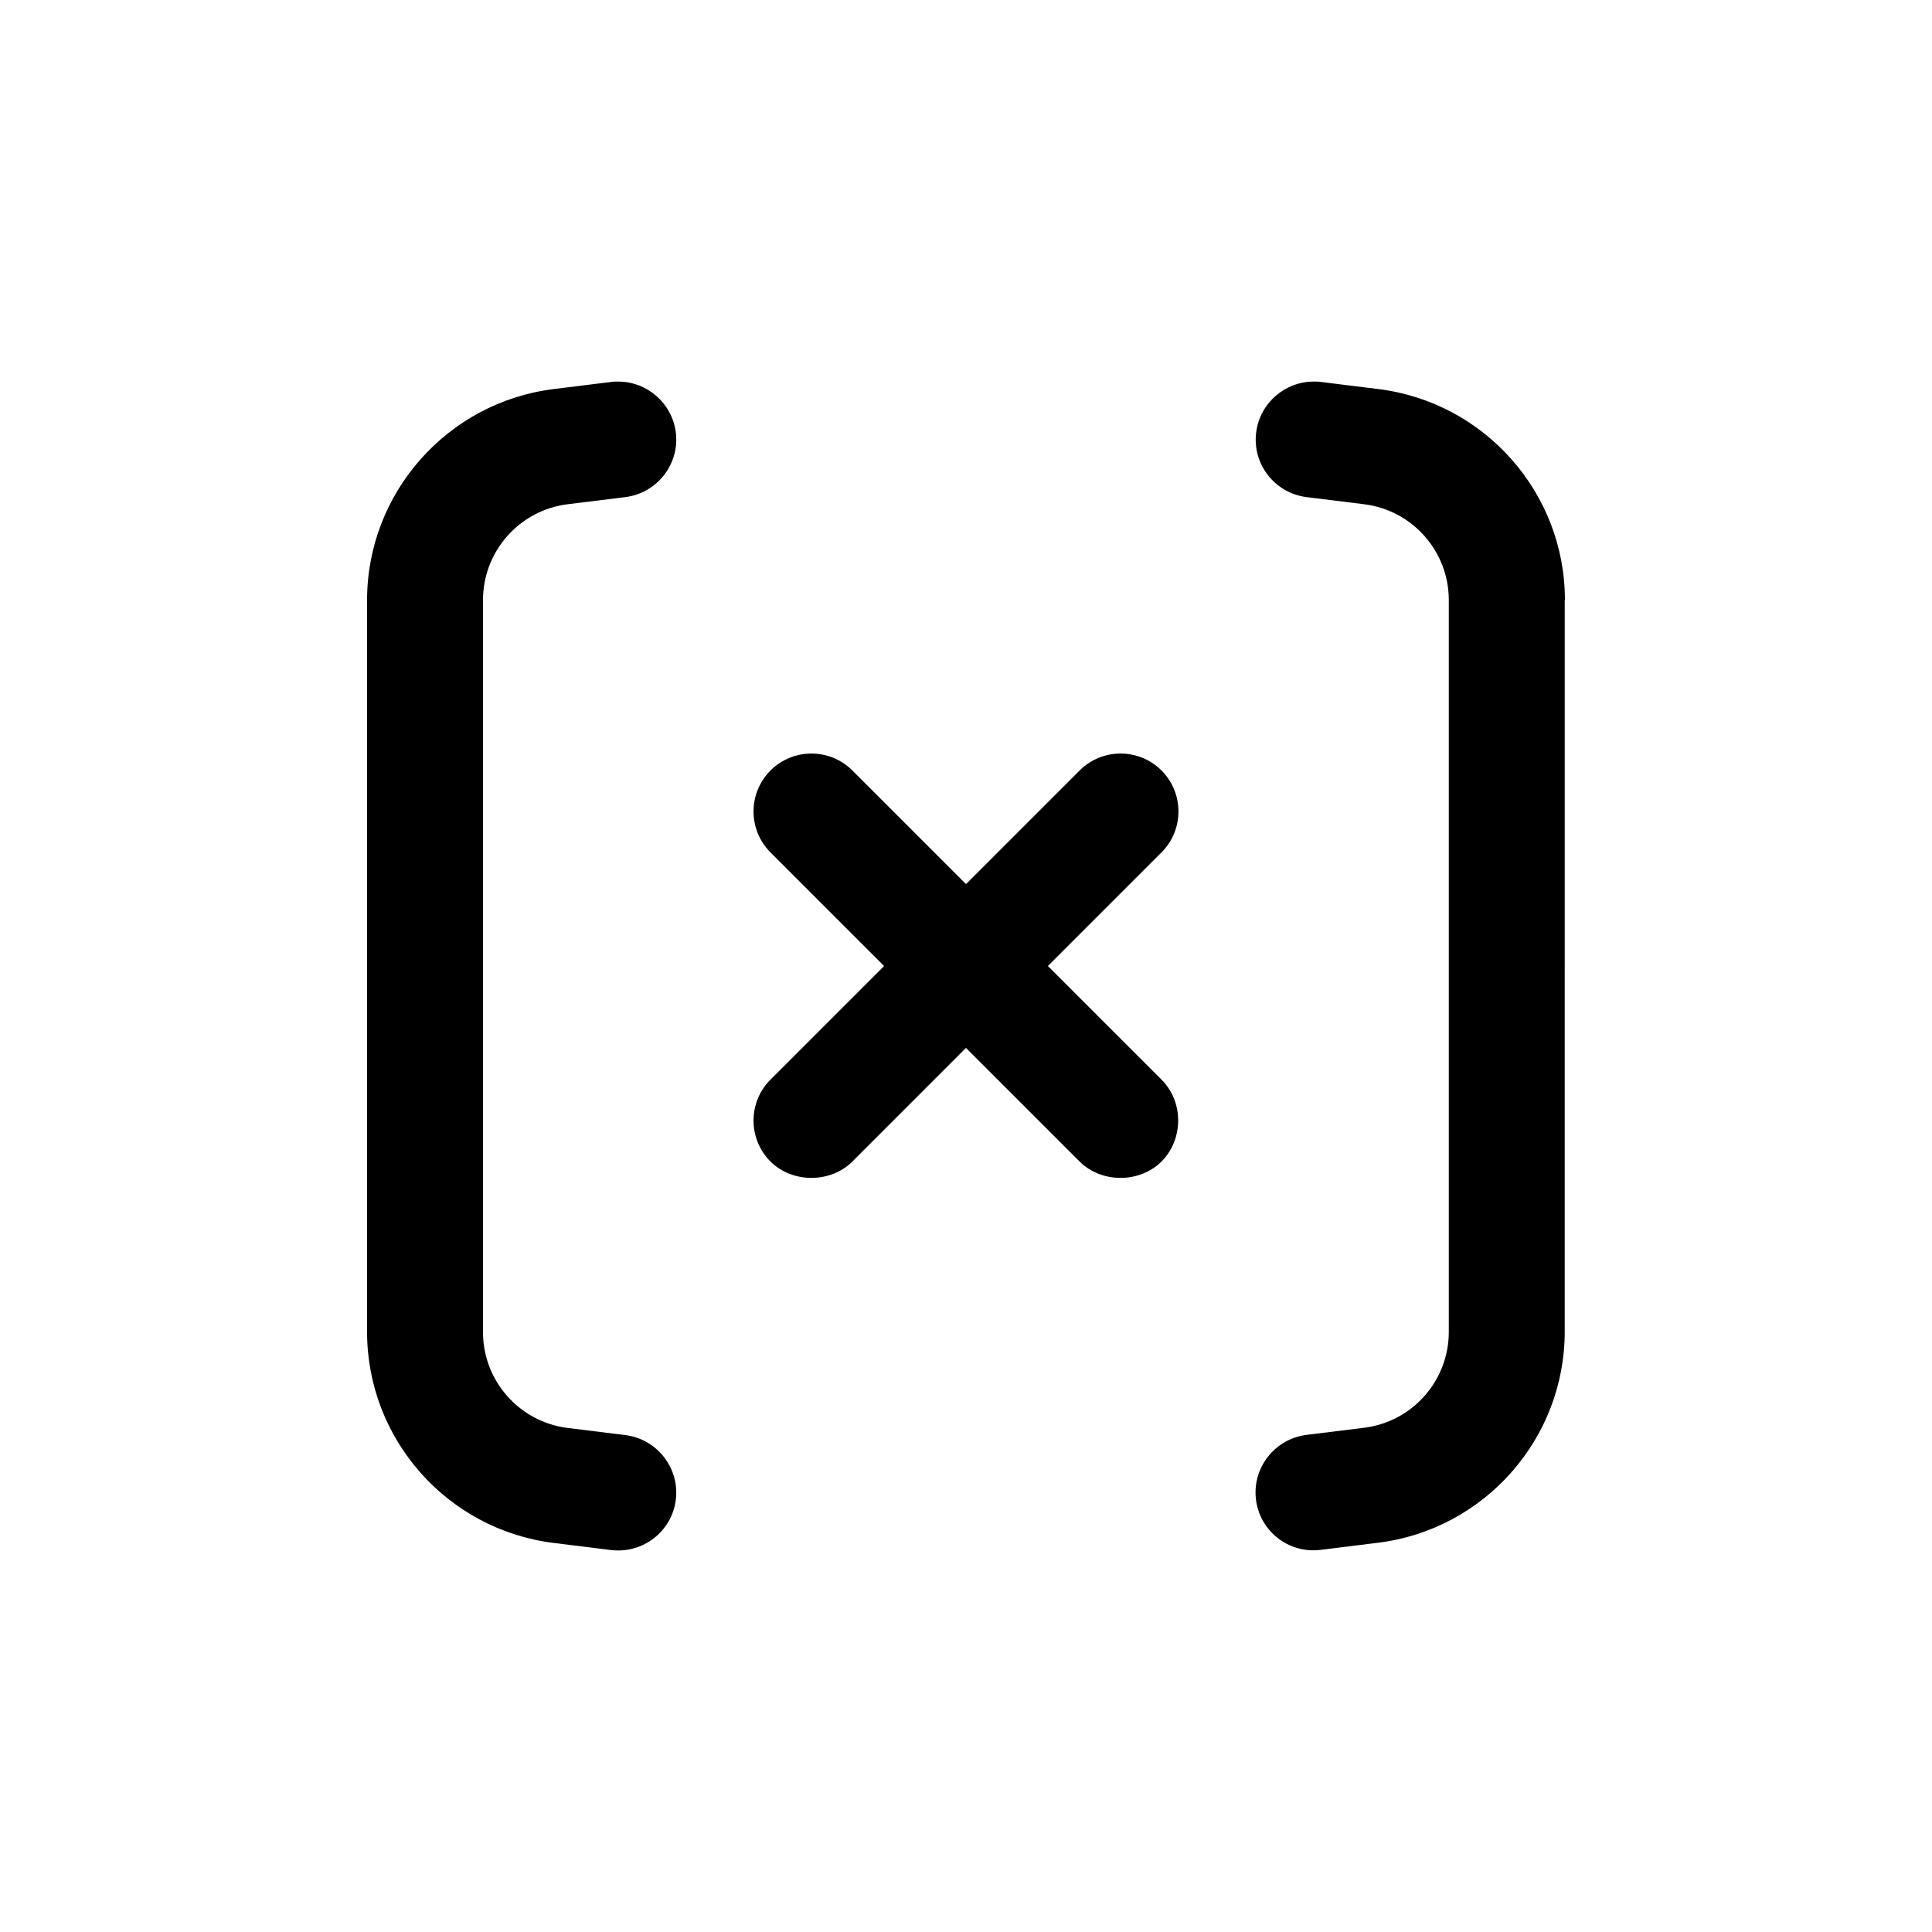 <?xml version="1.0" encoding="UTF-8"?>
<svg width="1200pt" height="1200pt" version="1.1" viewBox="0 0 1200 1200" xmlns="http://www.w3.org/2000/svg">
 <g>
  <path d="m972 372.72c0-66.48-49.68-122.76-115.68-131.04l-35.879-4.441c-1.441-0.238-3-0.238-4.441-0.238-17.879 0-33.48 13.32-35.762 31.559-2.519 19.68 11.52 37.68 31.199 40.199l35.879 4.441c30 3.719 52.559 29.281 52.559 59.52v454.56c0 30.238-22.559 55.801-52.559 59.52l-35.879 4.441c-9.48 1.199-18 6-24 13.68-5.879 7.559-8.52 17.039-7.32 26.52 2.398 19.441 20.16 33.719 40.199 31.199l35.879-4.441c65.879-8.281 115.68-64.559 115.68-131.04l0.004-454.44z"/>
  <path d="m352.56 313.2 35.879-4.441c9.48-1.199 18-6 24-13.68 5.879-7.559 8.52-17.039 7.32-26.52-2.281-18.121-17.879-31.559-35.762-31.559-1.441 0-3 0-4.441 0.238l-35.879 4.441c-65.879 8.281-115.68 64.559-115.68 131.04v454.56c0 66.48 49.68 122.76 115.68 131.04l35.879 4.441c19.922 2.398 37.801-11.762 40.199-31.199 1.199-9.48-1.441-18.961-7.32-26.52-5.879-7.559-14.398-12.48-24-13.68l-35.879-4.441c-30-3.719-52.559-29.281-52.559-59.52l0.004-454.68c0-30.238 22.559-55.801 52.559-59.52z"/>
  <path d="m478.56 721.44c13.559 13.559 37.32 13.559 50.879 0l70.559-70.559 70.559 70.559c13.559 13.559 37.32 13.559 50.879 0s14.039-36.84 0-50.879l-70.559-70.559 70.559-70.559c14.039-14.039 14.039-36.84 0-50.879-14.039-14.039-36.84-14.039-50.879 0l-70.559 70.559-70.559-70.559c-14.039-14.039-36.84-14.039-50.879 0-14.039 14.039-14.039 36.84 0 50.879l70.559 70.559-70.559 70.559c-14.039 14.039-14.039 36.84 0 50.879z"/>
 </g>
</svg>
